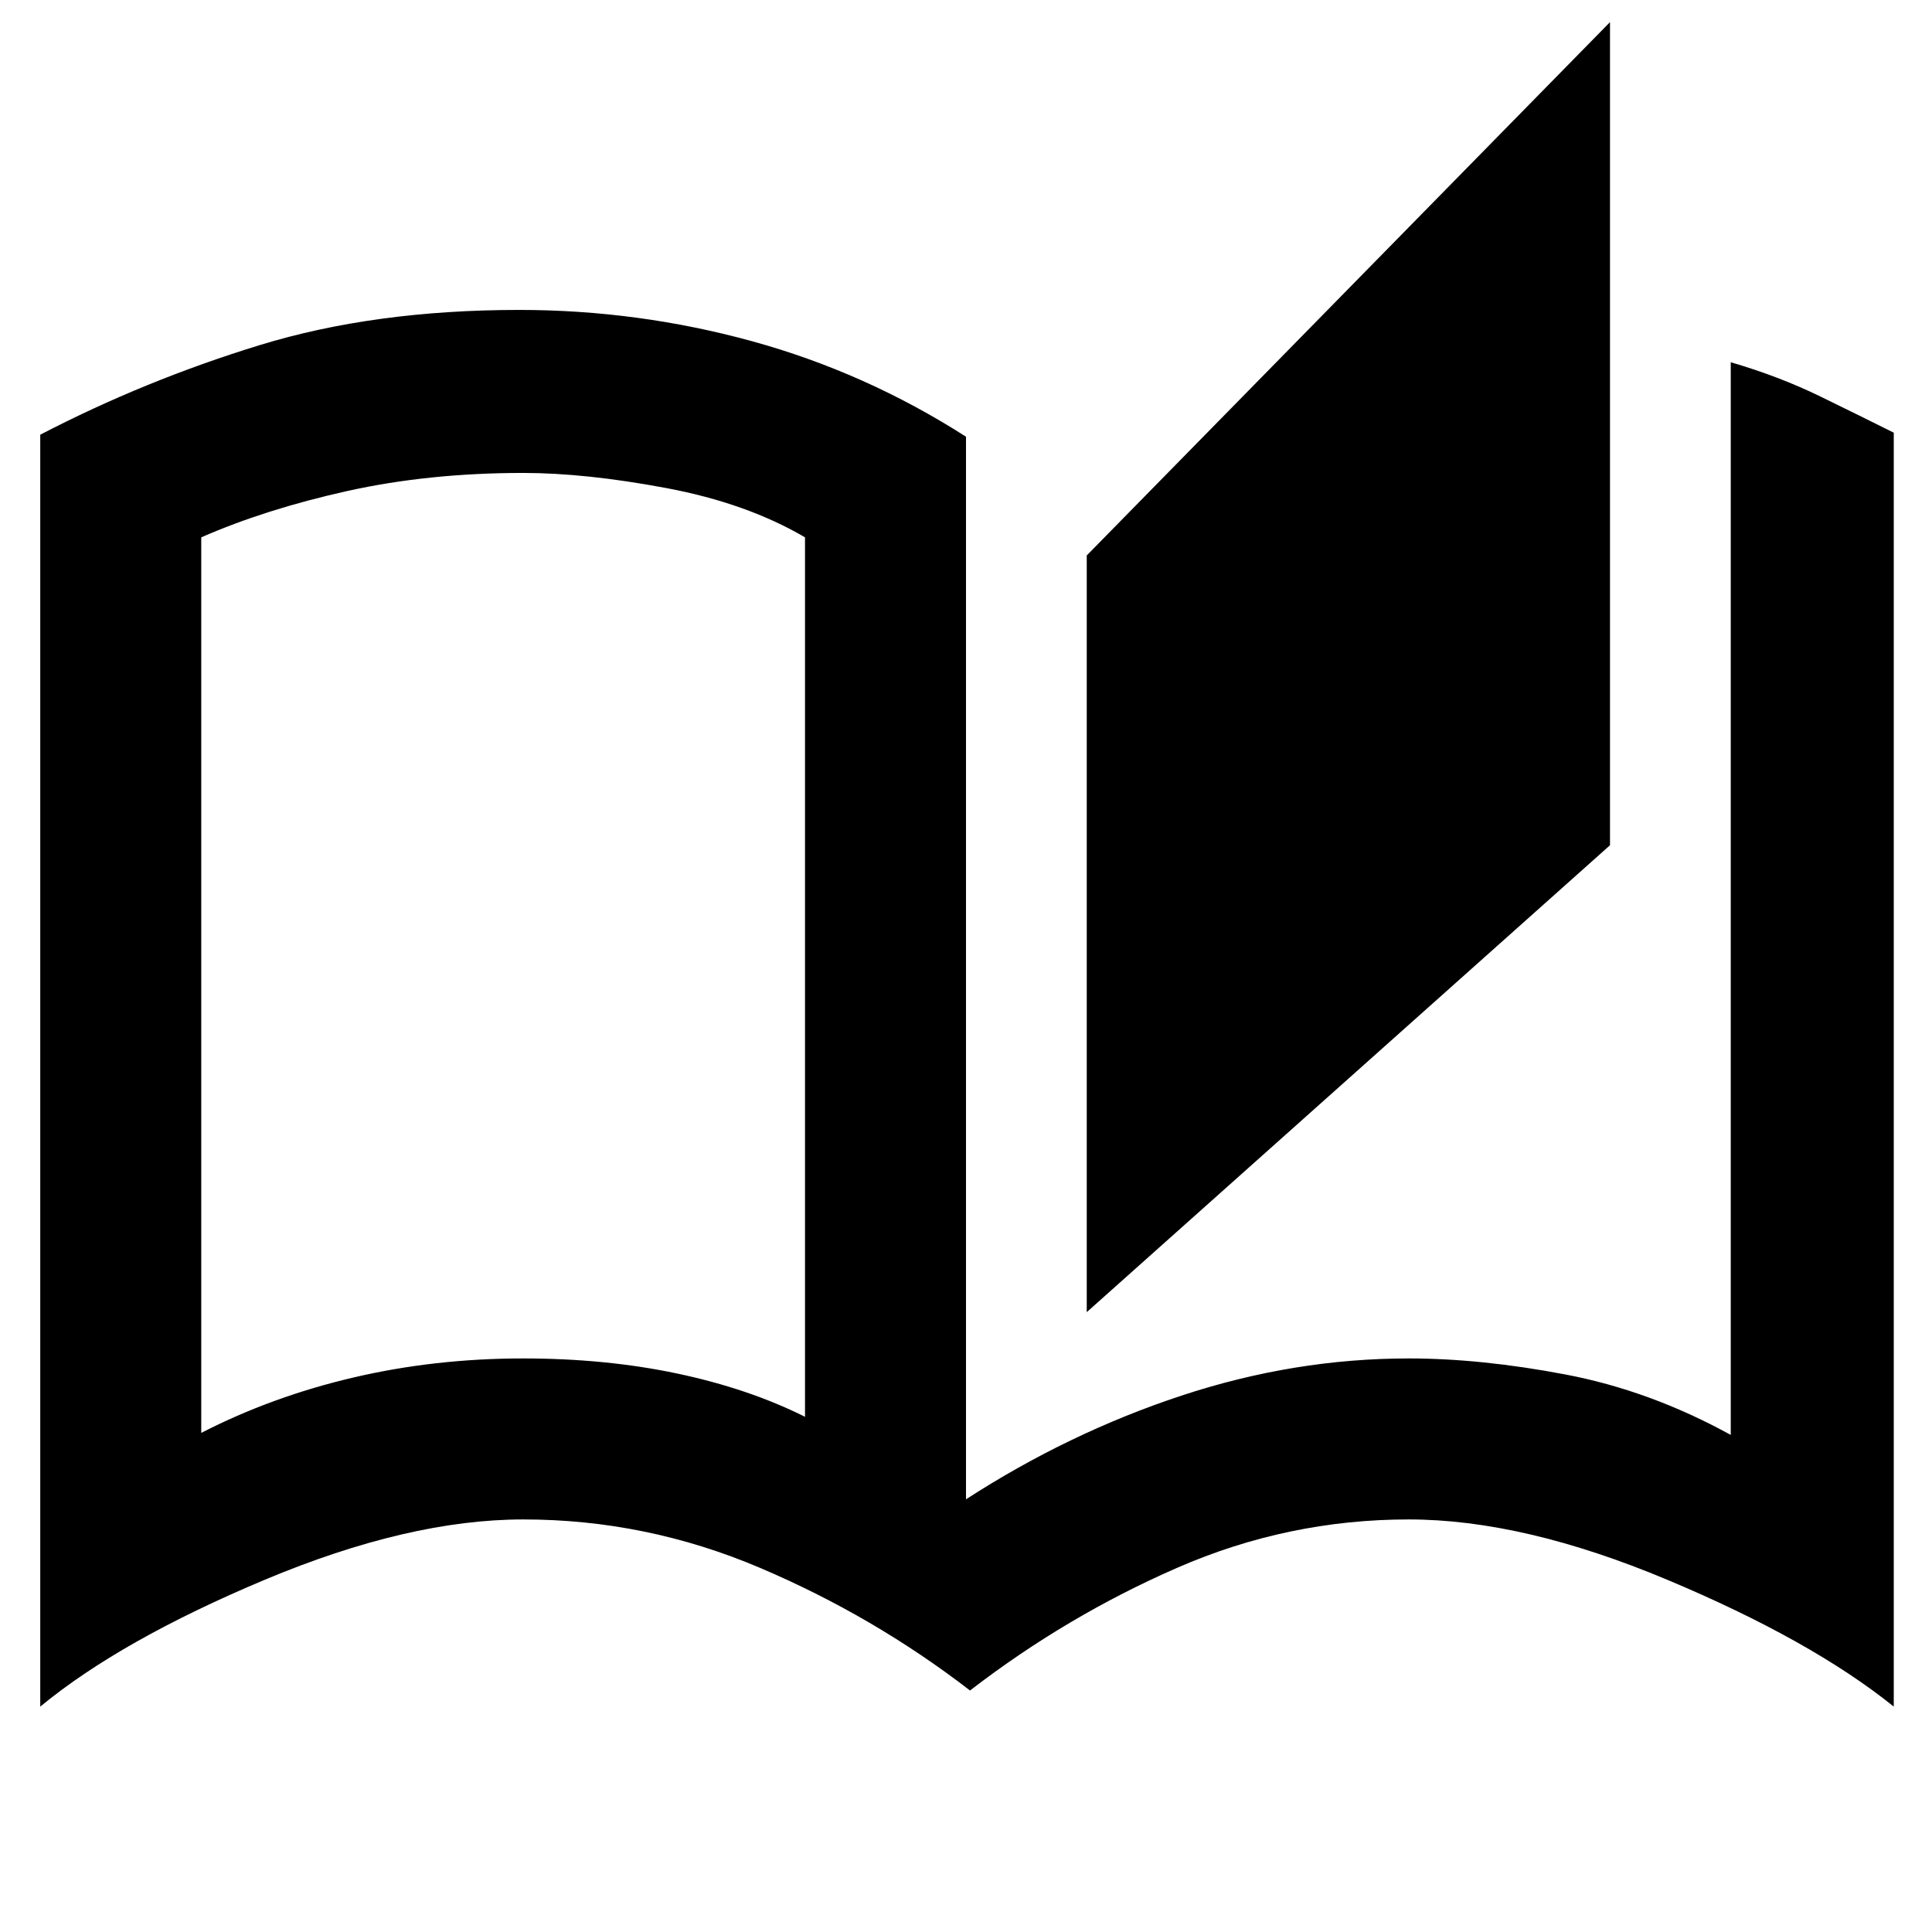 <svg xmlns="http://www.w3.org/2000/svg" height="48" width="48"><path d="M24.1 42Q21.7 40.15 18.875 38.95Q16.05 37.75 13 37.75Q10.15 37.75 6.575 39.25Q3 40.75 1 42.4V10.8Q3.6 9.45 6.45 8.575Q9.3 7.7 12.9 7.7Q15.85 7.7 18.675 8.475Q21.5 9.25 24 10.85V37.25Q26.55 35.6 29.35 34.675Q32.15 33.75 35 33.75Q36.8 33.75 38.9 34.15Q41 34.55 43 35.65V9Q44.2 9.35 45.225 9.85Q46.25 10.35 47.05 10.75V42.4Q45 40.75 41.425 39.25Q37.85 37.75 35 37.75Q32 37.75 29.25 38.95Q26.5 40.15 24.1 42ZM27 32.6V13.8L40 0.55V21ZM20 35.2V13.35Q18.55 12.5 16.55 12.125Q14.55 11.75 13 11.75Q10.65 11.75 8.625 12.2Q6.6 12.65 5 13.35V35.6Q6.75 34.7 8.775 34.225Q10.8 33.75 13 33.75Q15.05 33.75 16.825 34.125Q18.6 34.5 20 35.2ZM20 35.2Q20 35.2 20 35.2Q20 35.2 20 35.2Q20 35.2 20 35.2Q20 35.2 20 35.2V13.3Q20 13.3 20 13.3Q20 13.3 20 13.3Q20 13.3 20 13.3Q20 13.3 20 13.3Z"/></svg>